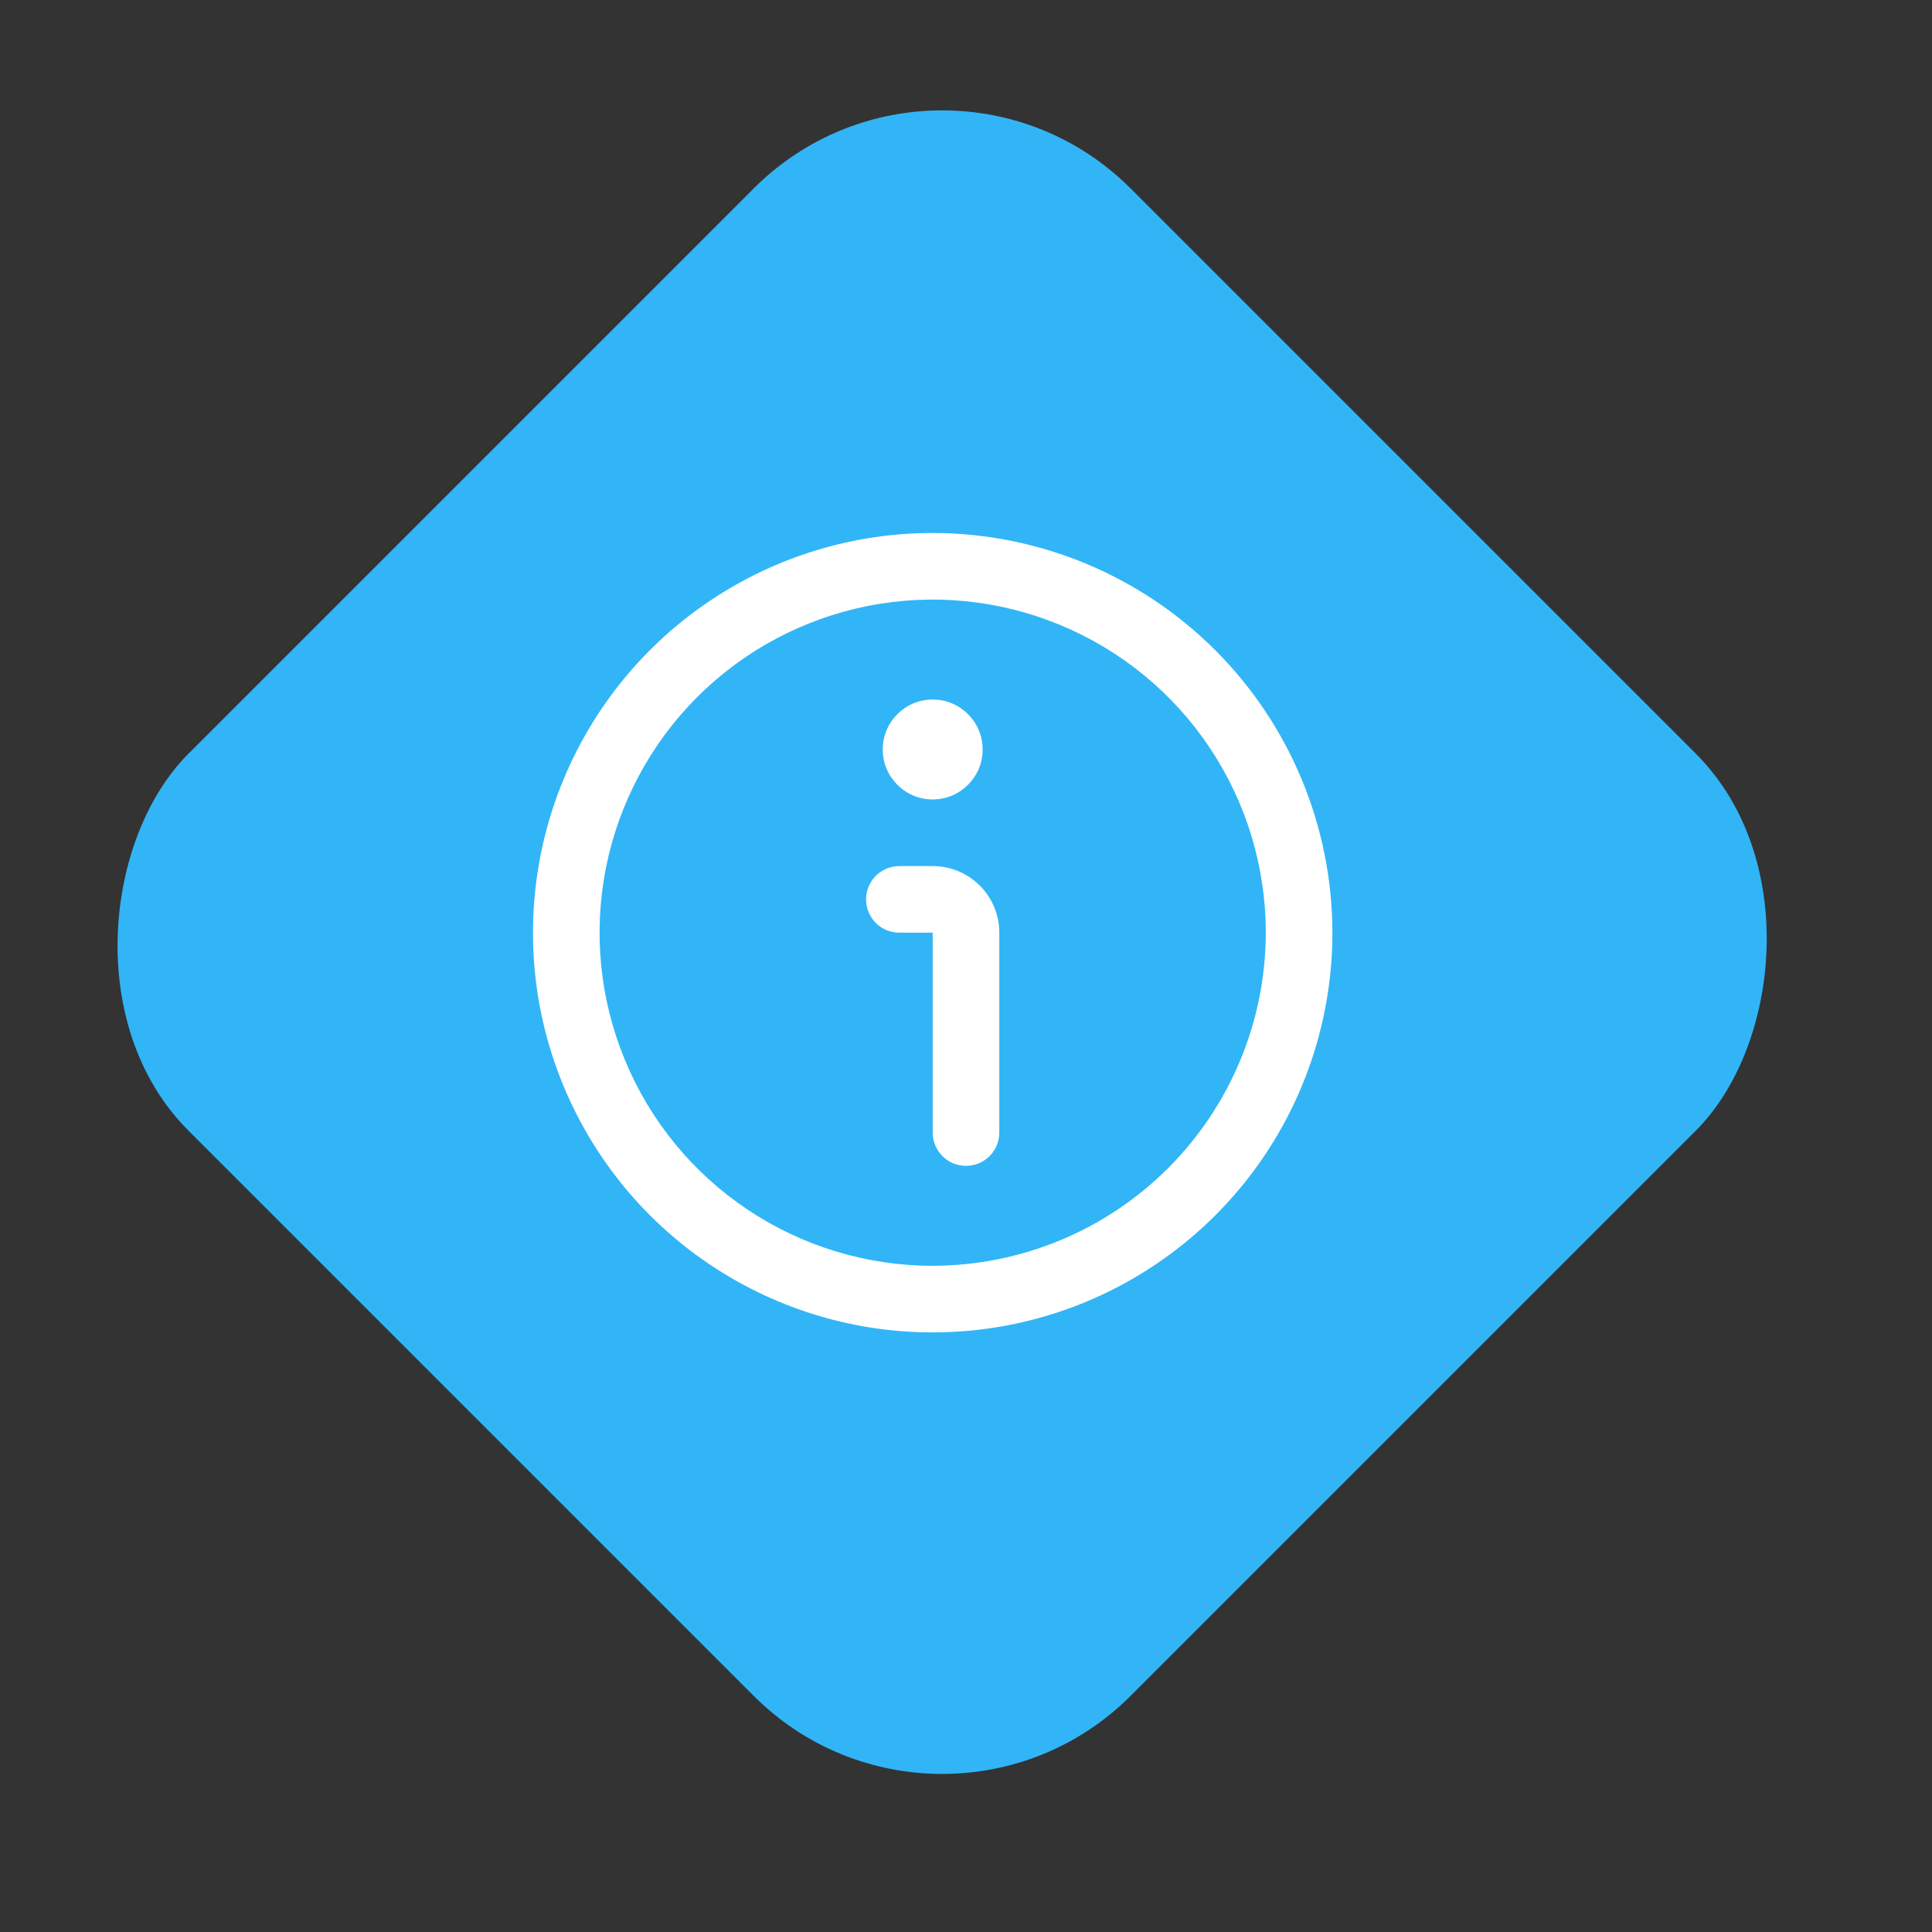 <svg width="29" height="29" viewBox="0 0 29 29" fill="none" xmlns="http://www.w3.org/2000/svg">
<rect x="0" y="0" width="29" height="29" fill="#333333" stroke="none"/>
<rect x="14.142" width="20" height="20" rx="4" transform="rotate(45 14.142 0)" fill="#31B5F7"/>
<g clip-path="url(#clip0)">
<path d="M14 8C12.813 8 11.653 8.352 10.667 9.011C9.68 9.67 8.911 10.607 8.457 11.704C8.003 12.8 7.884 14.007 8.115 15.171C8.347 16.334 8.918 17.404 9.757 18.243C10.597 19.082 11.666 19.653 12.829 19.885C13.993 20.116 15.2 19.997 16.296 19.543C17.392 19.089 18.329 18.32 18.989 17.333C19.648 16.347 20 15.187 20 14C19.998 12.409 19.366 10.884 18.241 9.759C17.116 8.634 15.591 8.002 14 8V8ZM14 19C13.011 19 12.044 18.707 11.222 18.157C10.4 17.608 9.759 16.827 9.381 15.913C9.002 15 8.903 13.995 9.096 13.024C9.289 12.055 9.765 11.164 10.464 10.464C11.164 9.765 12.055 9.289 13.025 9.096C13.995 8.903 15 9.002 15.913 9.381C16.827 9.759 17.608 10.4 18.157 11.222C18.707 12.044 19 13.011 19 14C18.998 15.326 18.471 16.597 17.534 17.534C16.597 18.471 15.326 18.998 14 19Z" fill="white"/>
<path d="M14 13H13.5C13.367 13 13.24 13.053 13.146 13.146C13.053 13.24 13 13.367 13 13.5C13 13.633 13.053 13.76 13.146 13.854C13.24 13.947 13.367 14 13.5 14H14V17C14 17.133 14.053 17.26 14.146 17.354C14.24 17.447 14.367 17.5 14.5 17.5C14.633 17.5 14.76 17.447 14.854 17.354C14.947 17.26 15 17.133 15 17V14C15 13.735 14.895 13.48 14.707 13.293C14.52 13.105 14.265 13 14 13Z" fill="white"/>
<path d="M14 12C14.414 12 14.75 11.664 14.75 11.25C14.75 10.836 14.414 10.5 14 10.5C13.586 10.5 13.25 10.836 13.25 11.25C13.25 11.664 13.586 12 14 12Z" fill="white"/>
</g>
<defs>
<clipPath id="clip0">
<rect width="12" height="12" fill="white" transform="translate(8 8)"/>
</clipPath>
</defs>
</svg>
